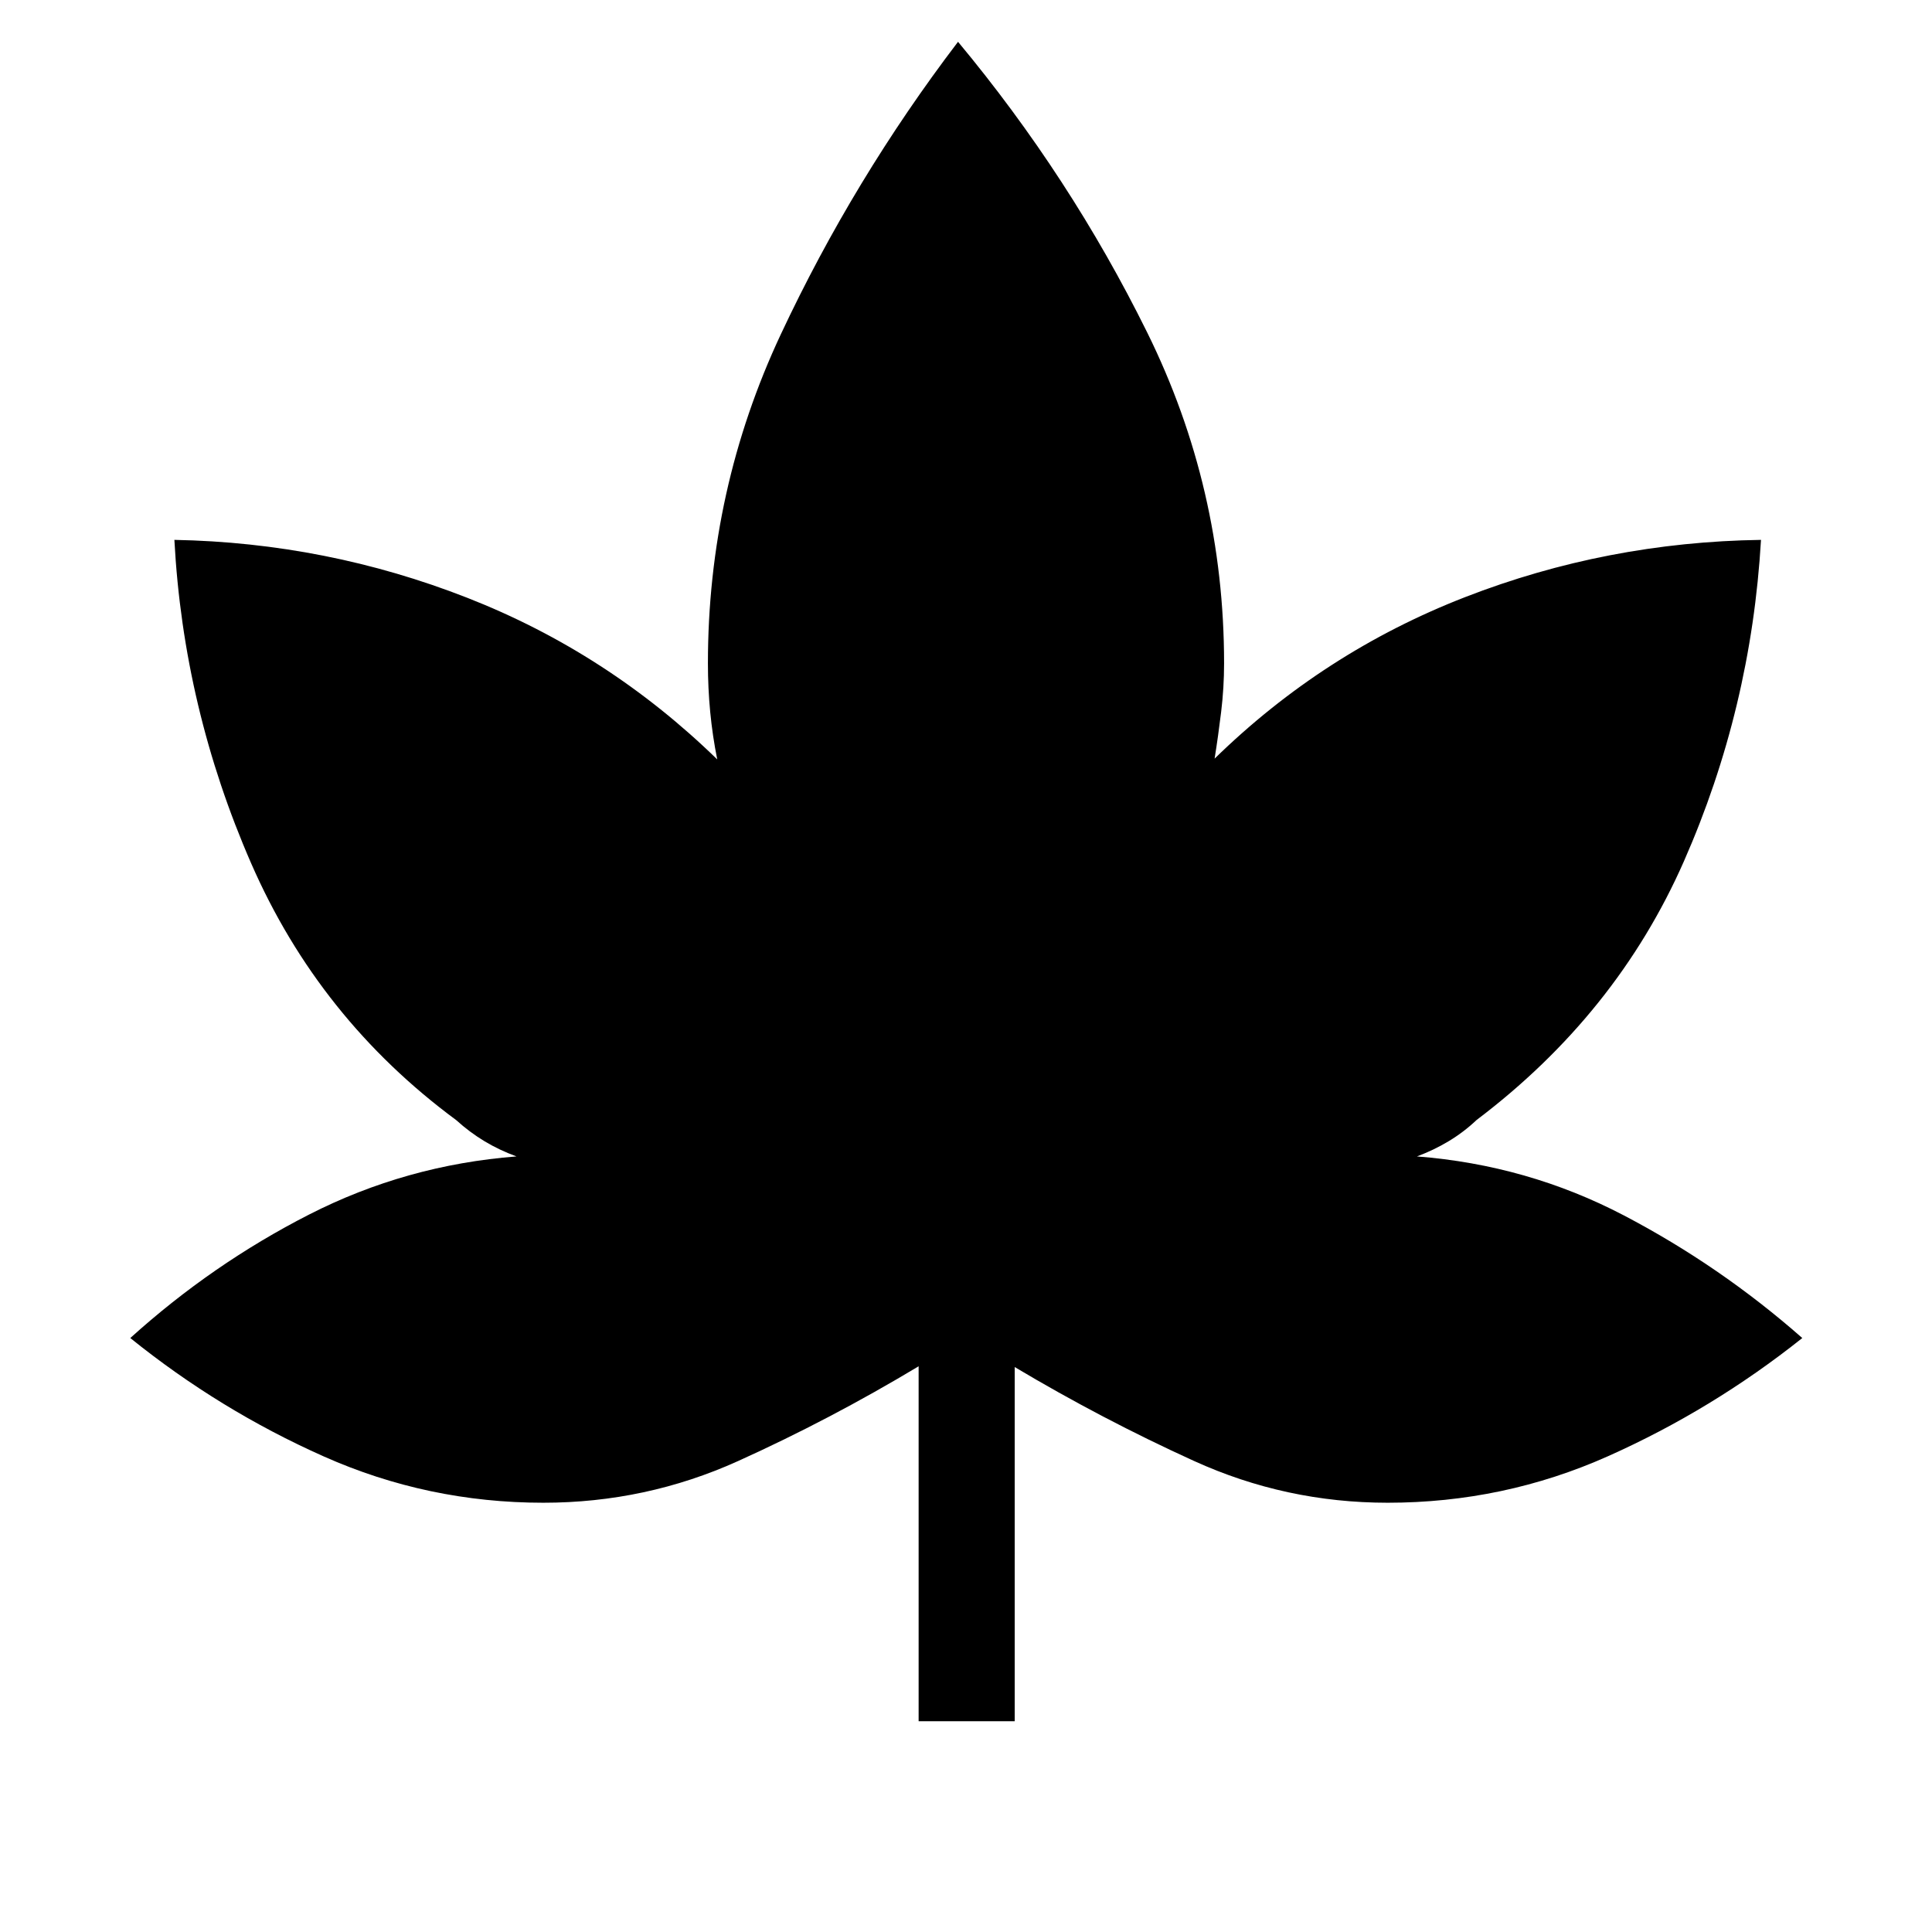 <svg xmlns="http://www.w3.org/2000/svg" height="40" viewBox="0 -960 960 960" width="40"><path d="M456.46-104.74V-281.1q-43.92 26.39-89.74 47.1-45.81 20.7-96.75 20.7-57.41 0-109.13-23.02t-96.1-58.82q40.62-36.72 88.81-61.34 48.18-24.62 103.09-28.9-8.46-3.08-15.83-7.51-7.37-4.42-14.17-10.57-68.11-50.32-101.82-127.5-33.7-77.18-38.17-160.78 75.63 1.41 145.5 28.77 69.88 27.36 124.24 80.32-2.34-11.61-3.49-23.54-1.14-11.93-1.14-24.21 0-86.2 36.23-163.5 36.23-77.29 88.05-145.33 55.77 67.03 93.99 144.42 38.21 77.39 38.21 164.41 0 12.02-1.45 24.08-1.46 12.06-3.26 23.28 54.23-52.96 124.52-80.27 70.3-27.32 146.98-28.43-4.88 83.79-38.31 159.72-33.44 75.93-103.04 128.56-6.28 5.96-13.78 10.48-7.5 4.52-15.84 7.6 54.98 4.28 102.81 29.3 47.83 25.02 88.68 60.94-44.7 35.6-96.53 58.72-51.82 23.12-109.49 23.12-50.63 0-96.26-20.77-45.63-20.76-89.07-46.65v175.98h-47.74Z"/></svg>